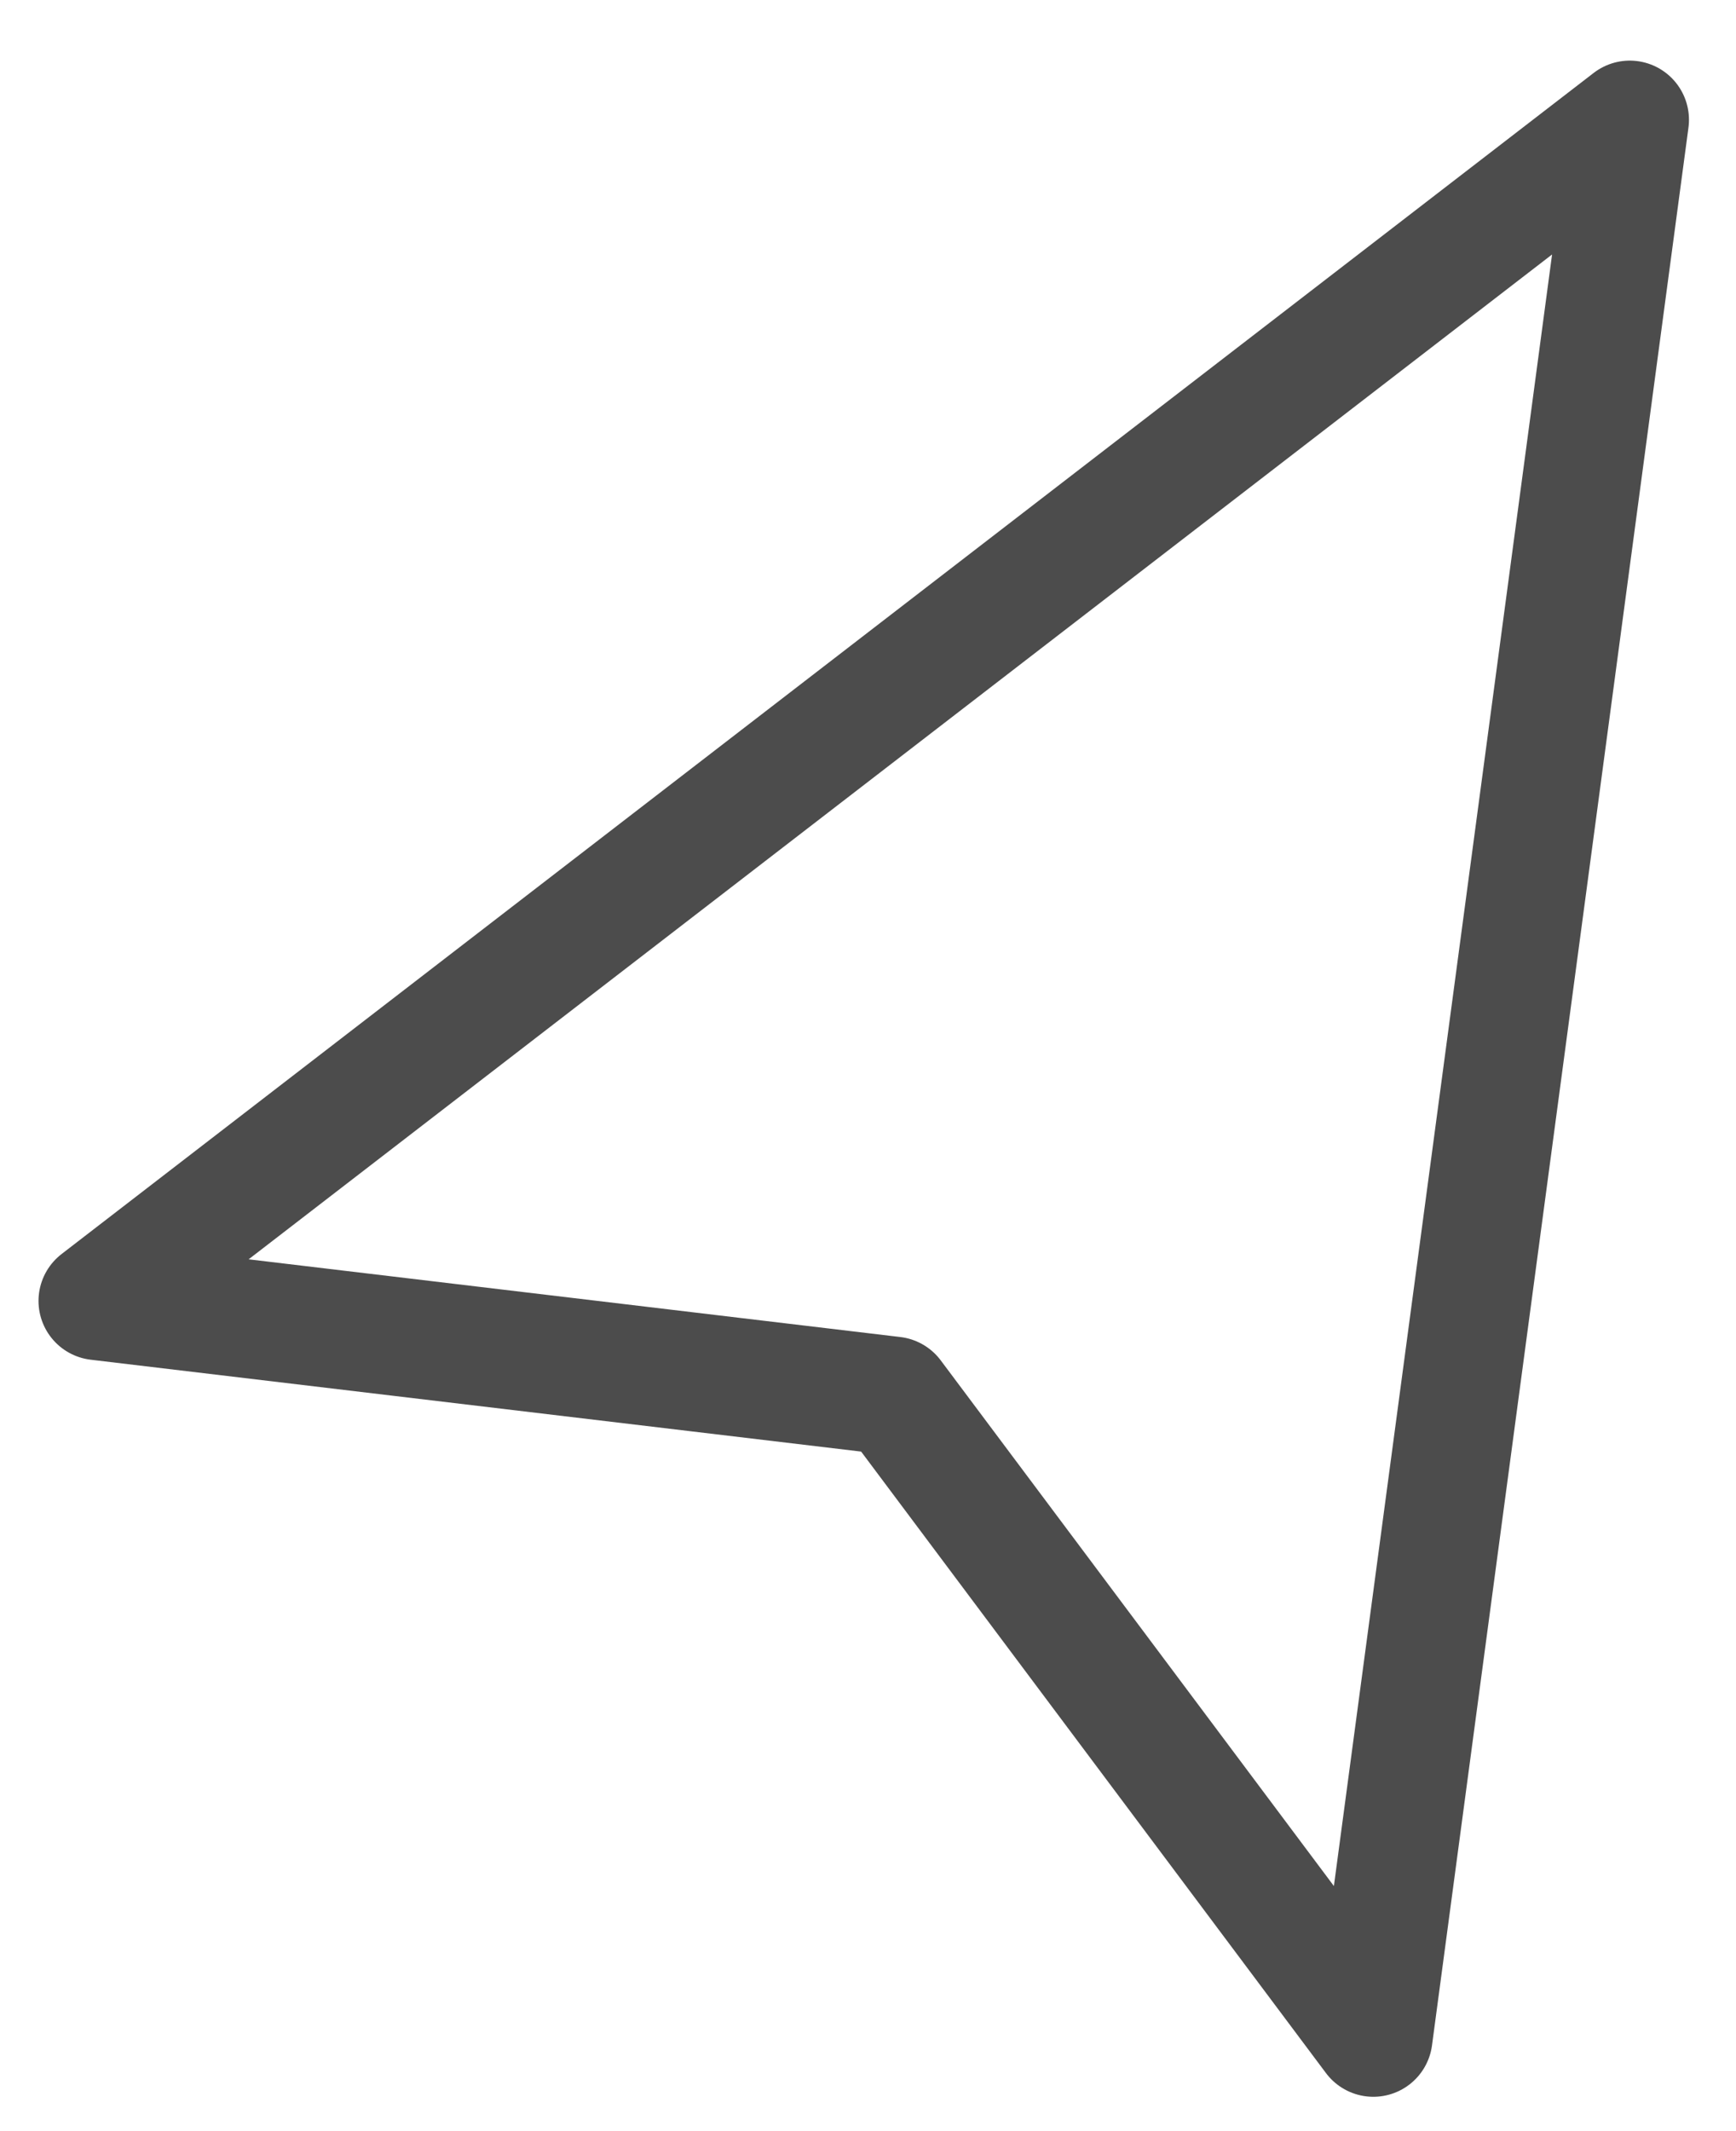 <svg width="22" height="27" viewBox="0 0 22 27" fill="none" xmlns="http://www.w3.org/2000/svg">
<path d="M17.404 25.815L20.654 1.518L1.238 16.482L11.321 17.684L17.404 25.815Z" stroke="#4C4C4C" stroke-width="1.5" stroke-linecap="round" stroke-linejoin="round"/>
</svg>

